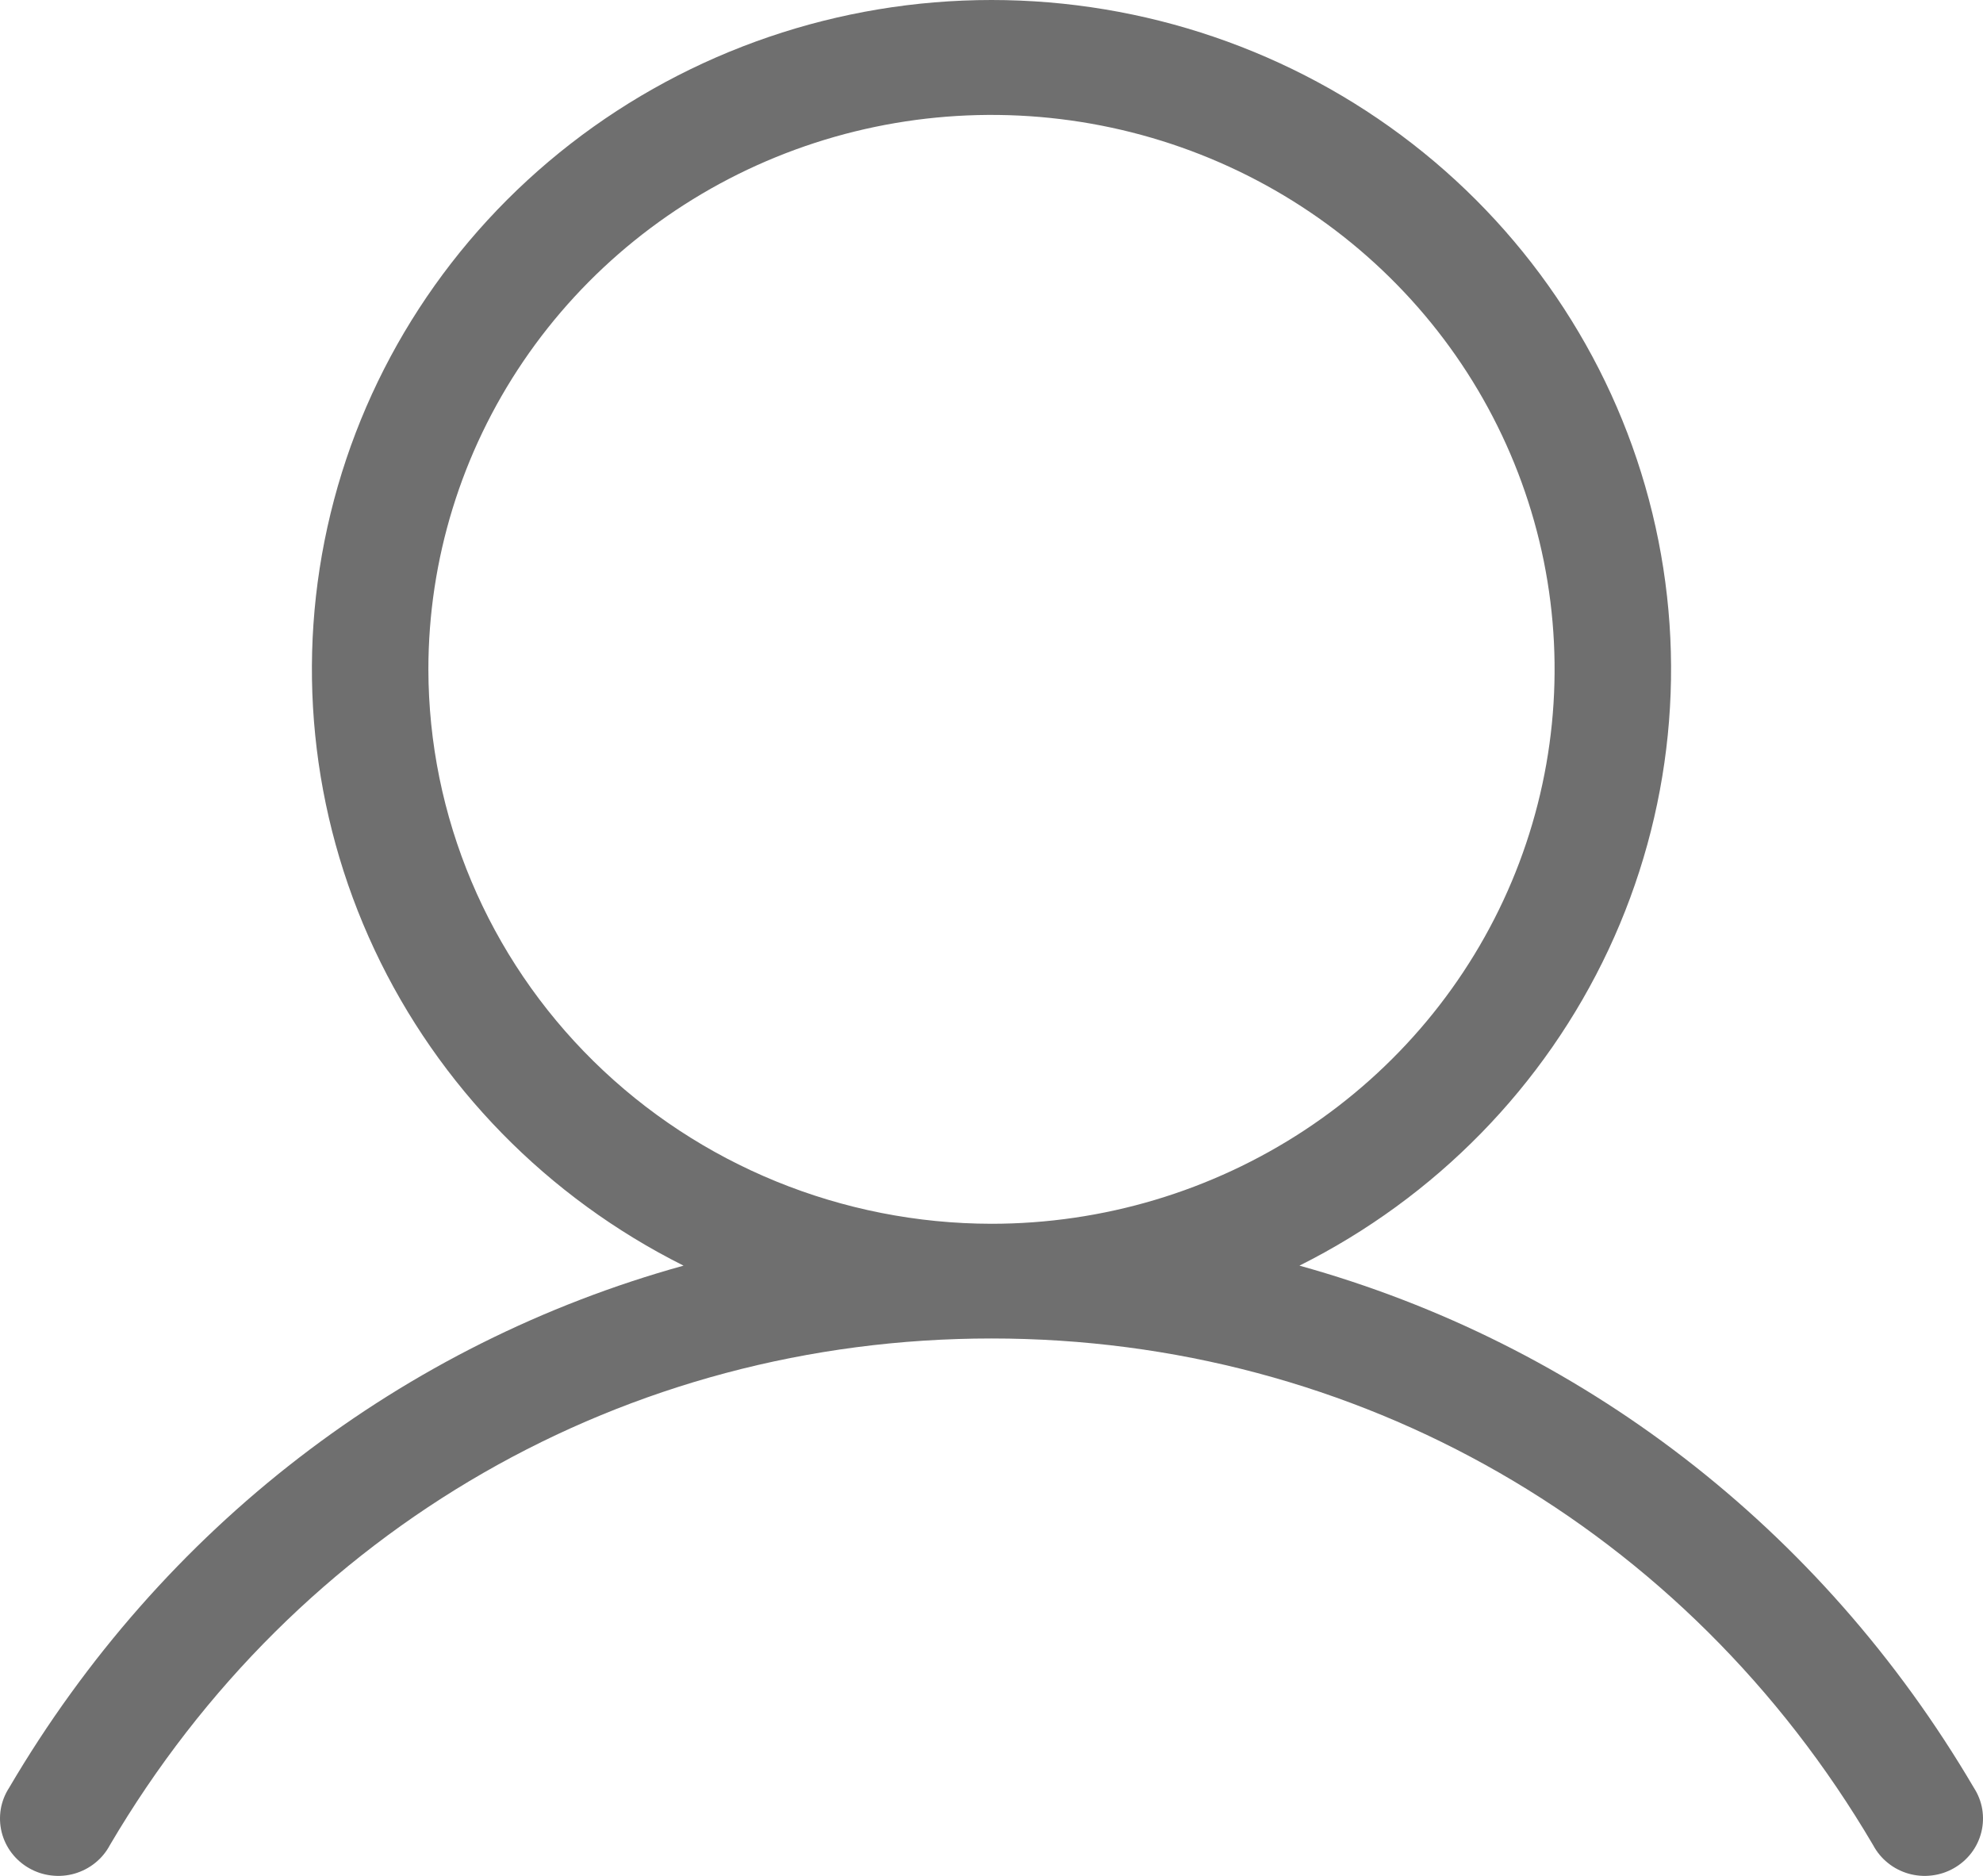 <svg width="37" height="35" viewBox="0 0 37 35" fill="none" xmlns="http://www.w3.org/2000/svg">
<path d="M36.83 33.356C33.966 28.483 29.47 25.064 24.246 23.614C26.786 22.343 28.817 20.267 30.012 17.72C31.206 15.173 31.495 12.304 30.831 9.576C30.168 6.848 28.59 4.419 26.353 2.682C24.116 0.945 21.349 0 18.5 0C15.651 0 12.884 0.945 10.647 2.682C8.41 4.419 6.832 6.848 6.169 9.576C5.505 12.304 5.793 15.173 6.988 17.72C8.183 20.267 10.214 22.343 12.754 23.614C7.53 25.062 3.034 28.481 0.17 33.356C0.091 33.478 0.038 33.614 0.014 33.756C-0.009 33.899 -0.004 34.044 0.031 34.184C0.066 34.325 0.129 34.456 0.217 34.572C0.305 34.687 0.416 34.784 0.543 34.856C0.67 34.929 0.81 34.975 0.956 34.992C1.101 35.01 1.249 34.998 1.39 34.958C1.53 34.917 1.662 34.85 1.775 34.758C1.889 34.667 1.982 34.554 2.05 34.426C5.53 28.506 11.678 24.973 18.5 24.973C25.322 24.973 31.47 28.506 34.95 34.426C35.018 34.554 35.111 34.667 35.225 34.758C35.338 34.85 35.469 34.917 35.61 34.958C35.751 34.998 35.899 35.01 36.044 34.992C36.19 34.975 36.33 34.929 36.457 34.856C36.584 34.784 36.695 34.687 36.783 34.572C36.871 34.456 36.934 34.325 36.969 34.184C37.004 34.044 37.009 33.899 36.986 33.756C36.962 33.614 36.909 33.478 36.83 33.356ZM7.993 12.488C7.993 10.443 8.61 8.442 9.764 6.741C10.919 5.04 12.559 3.714 14.479 2.931C16.399 2.148 18.512 1.944 20.55 2.343C22.588 2.742 24.46 3.727 25.929 5.174C27.399 6.62 28.399 8.464 28.805 10.47C29.21 12.477 29.002 14.557 28.207 16.447C27.412 18.337 26.065 19.953 24.337 21.09C22.609 22.226 20.578 22.833 18.5 22.833C15.714 22.83 13.044 21.739 11.074 19.799C9.105 17.86 7.997 15.231 7.993 12.488Z" fill="#6F6F6F"/>
</svg>
